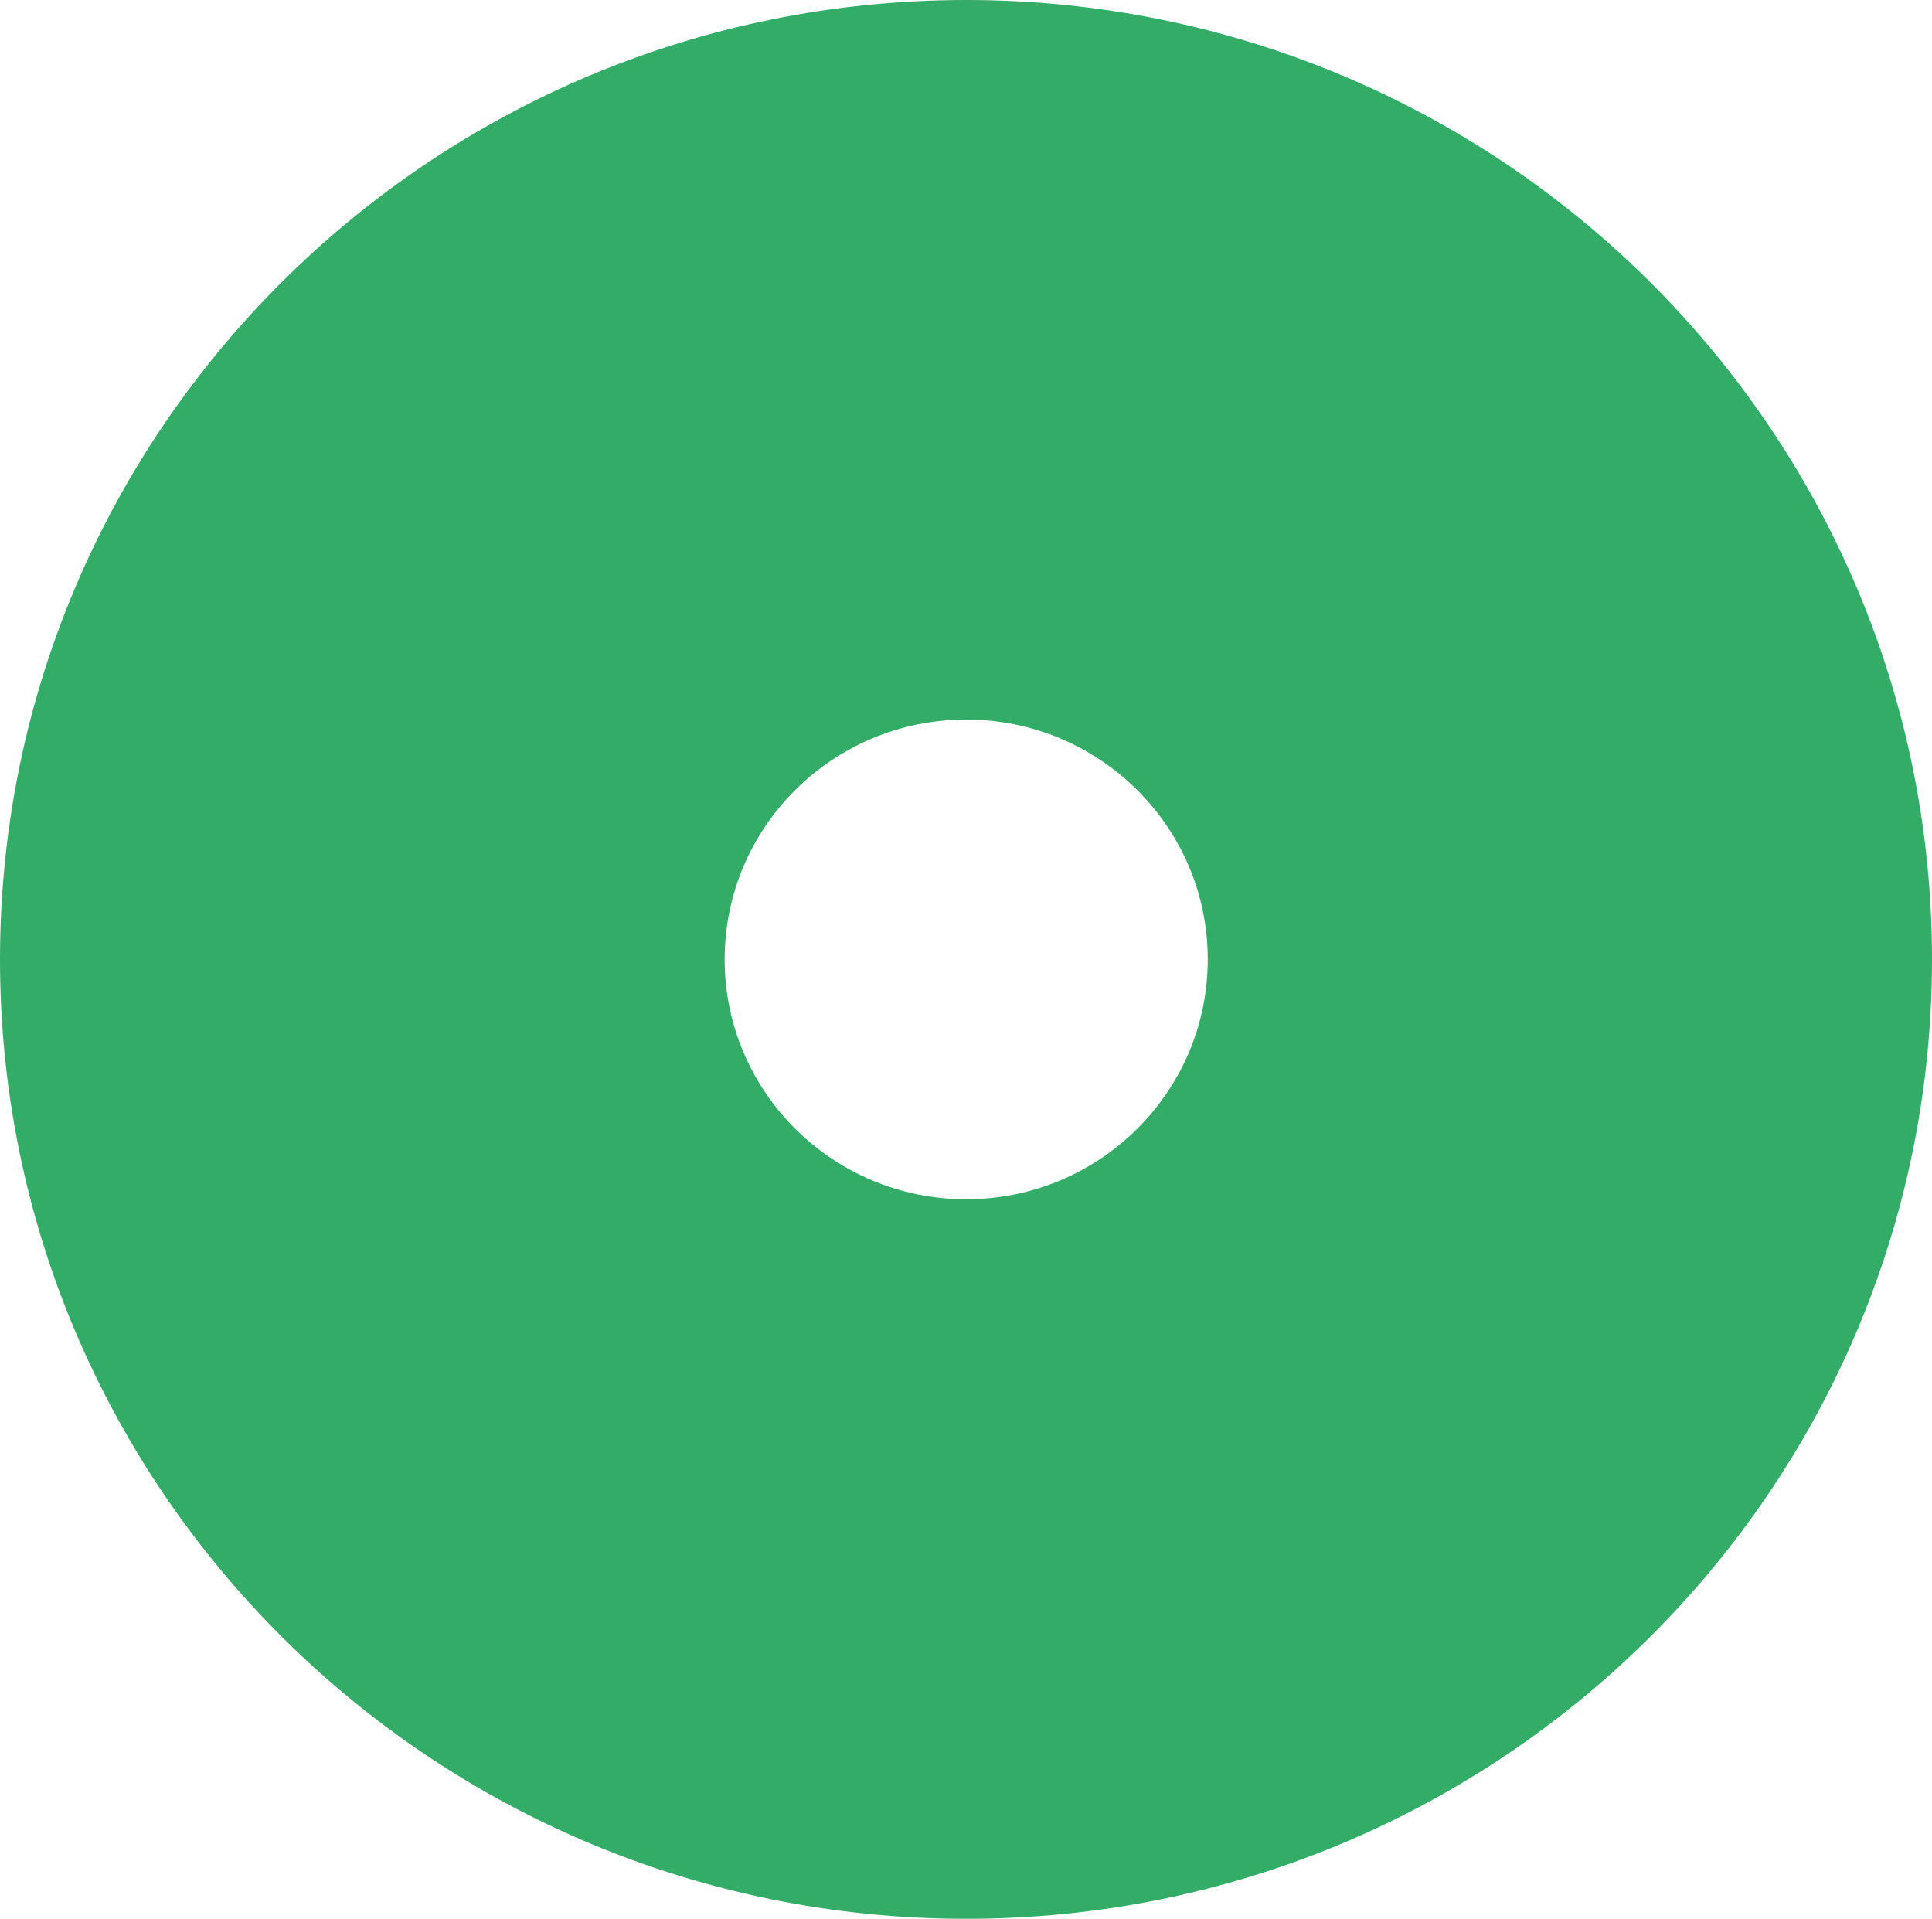 <svg width="145" height="144" viewBox="0 0 145 144" fill="none" xmlns="http://www.w3.org/2000/svg">
<path d="M72.516 0C32.453 0 0 32.222 0 72C0 111.778 32.453 144 72.516 144C112.579 144 145 111.746 145 72C145 32.254 112.547 0 72.516 0ZM72.516 90C62.508 90 54.387 81.936 54.387 72C54.387 62.063 62.508 54 72.516 54C82.524 54 90.645 62.063 90.645 72C90.645 81.936 82.524 90 72.516 90Z" fill="#32AC66"/>
</svg>
